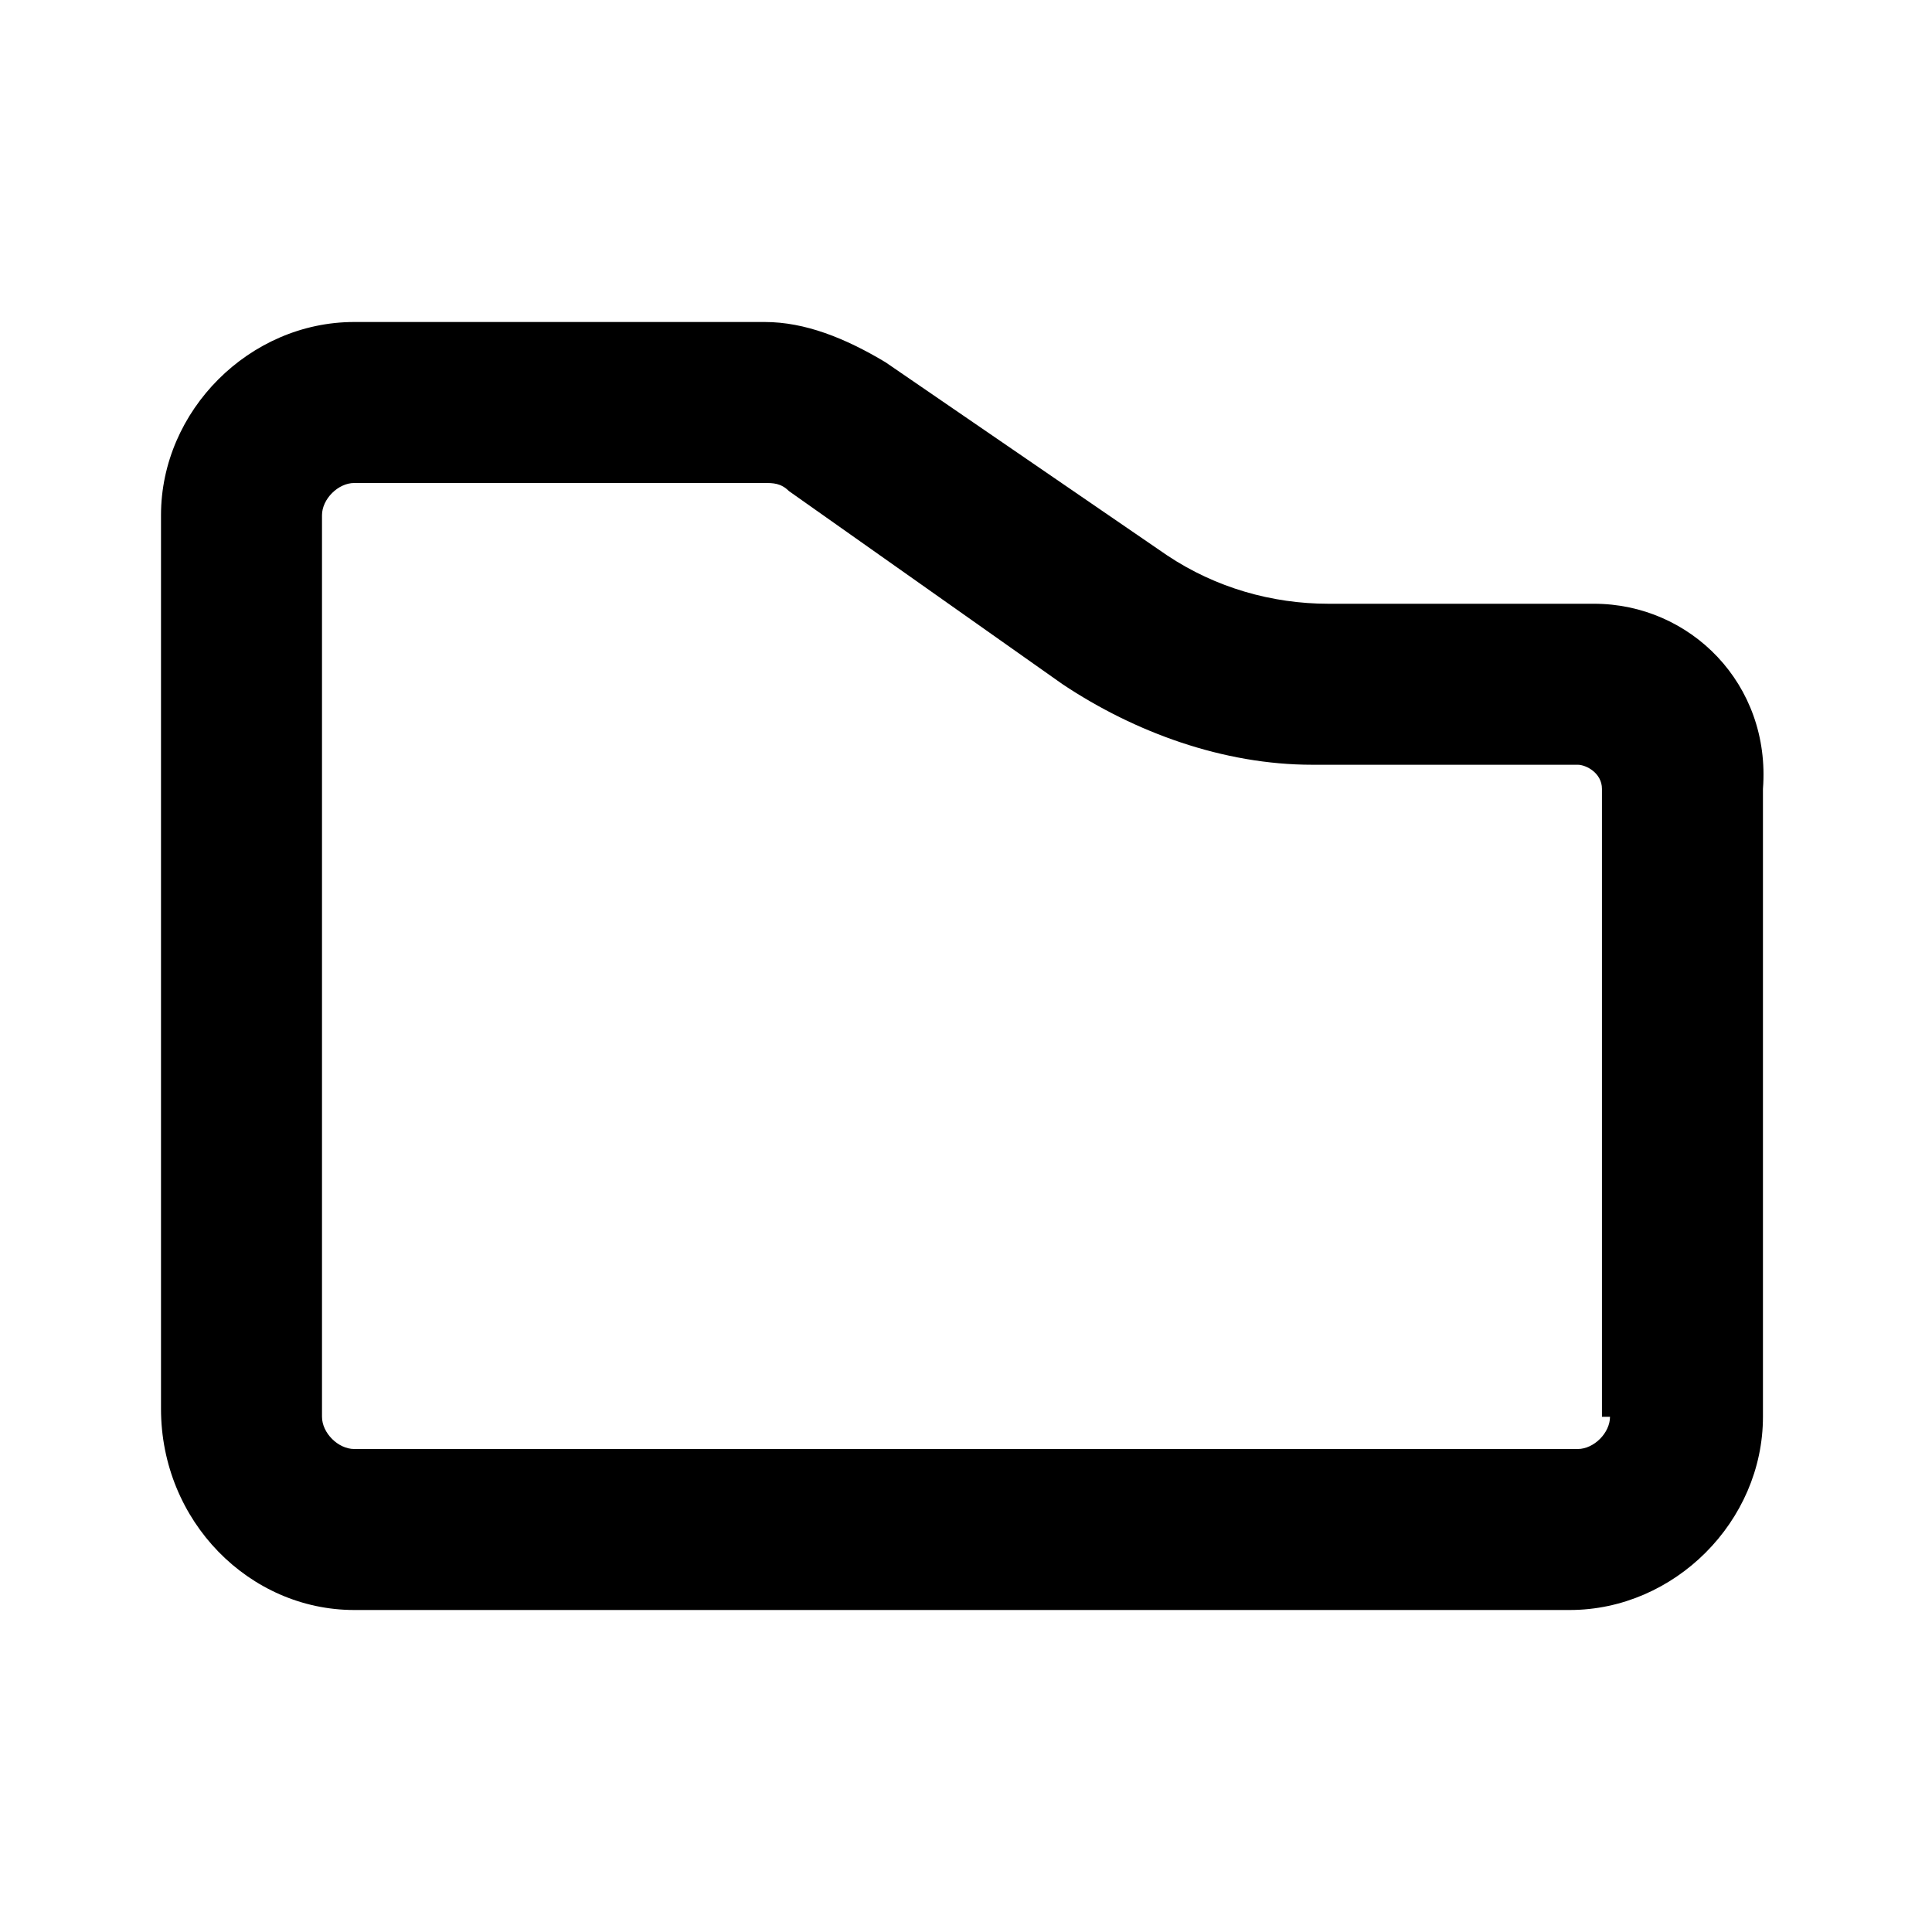 <svg xmlns="http://www.w3.org/2000/svg" xmlns:xlink="http://www.w3.org/1999/xlink" version="1.1" x="0px" y="0px" viewBox="0 0 24 24" style="enable-background:new 0 0 24 24;" xml:space="preserve"><g><path d="M19.8,7.5h-3.3c-0.7,0-1.4-0.2-2-0.6L11,4.5C10.5,4.2,10,4,9.5,4H4.4C3.1,4,2,5.1,2,6.4v11.1C2,18.9,3.1,20,4.4,20h15.1   c1.3,0,2.4-1.1,2.4-2.4V9.8C22,8.5,21,7.5,19.8,7.5z M20,17.6c0,0.2-0.2,0.4-0.4,0.4H4.4C4.2,18,4,17.8,4,17.6V6.4   C4,6.2,4.2,6,4.4,6h5.1c0.1,0,0.2,0,0.3,0.1l3.4,2.4c0.9,0.6,2,1,3.1,1h3.3c0.1,0,0.3,0.1,0.3,0.3V17.6z"/></g></svg>